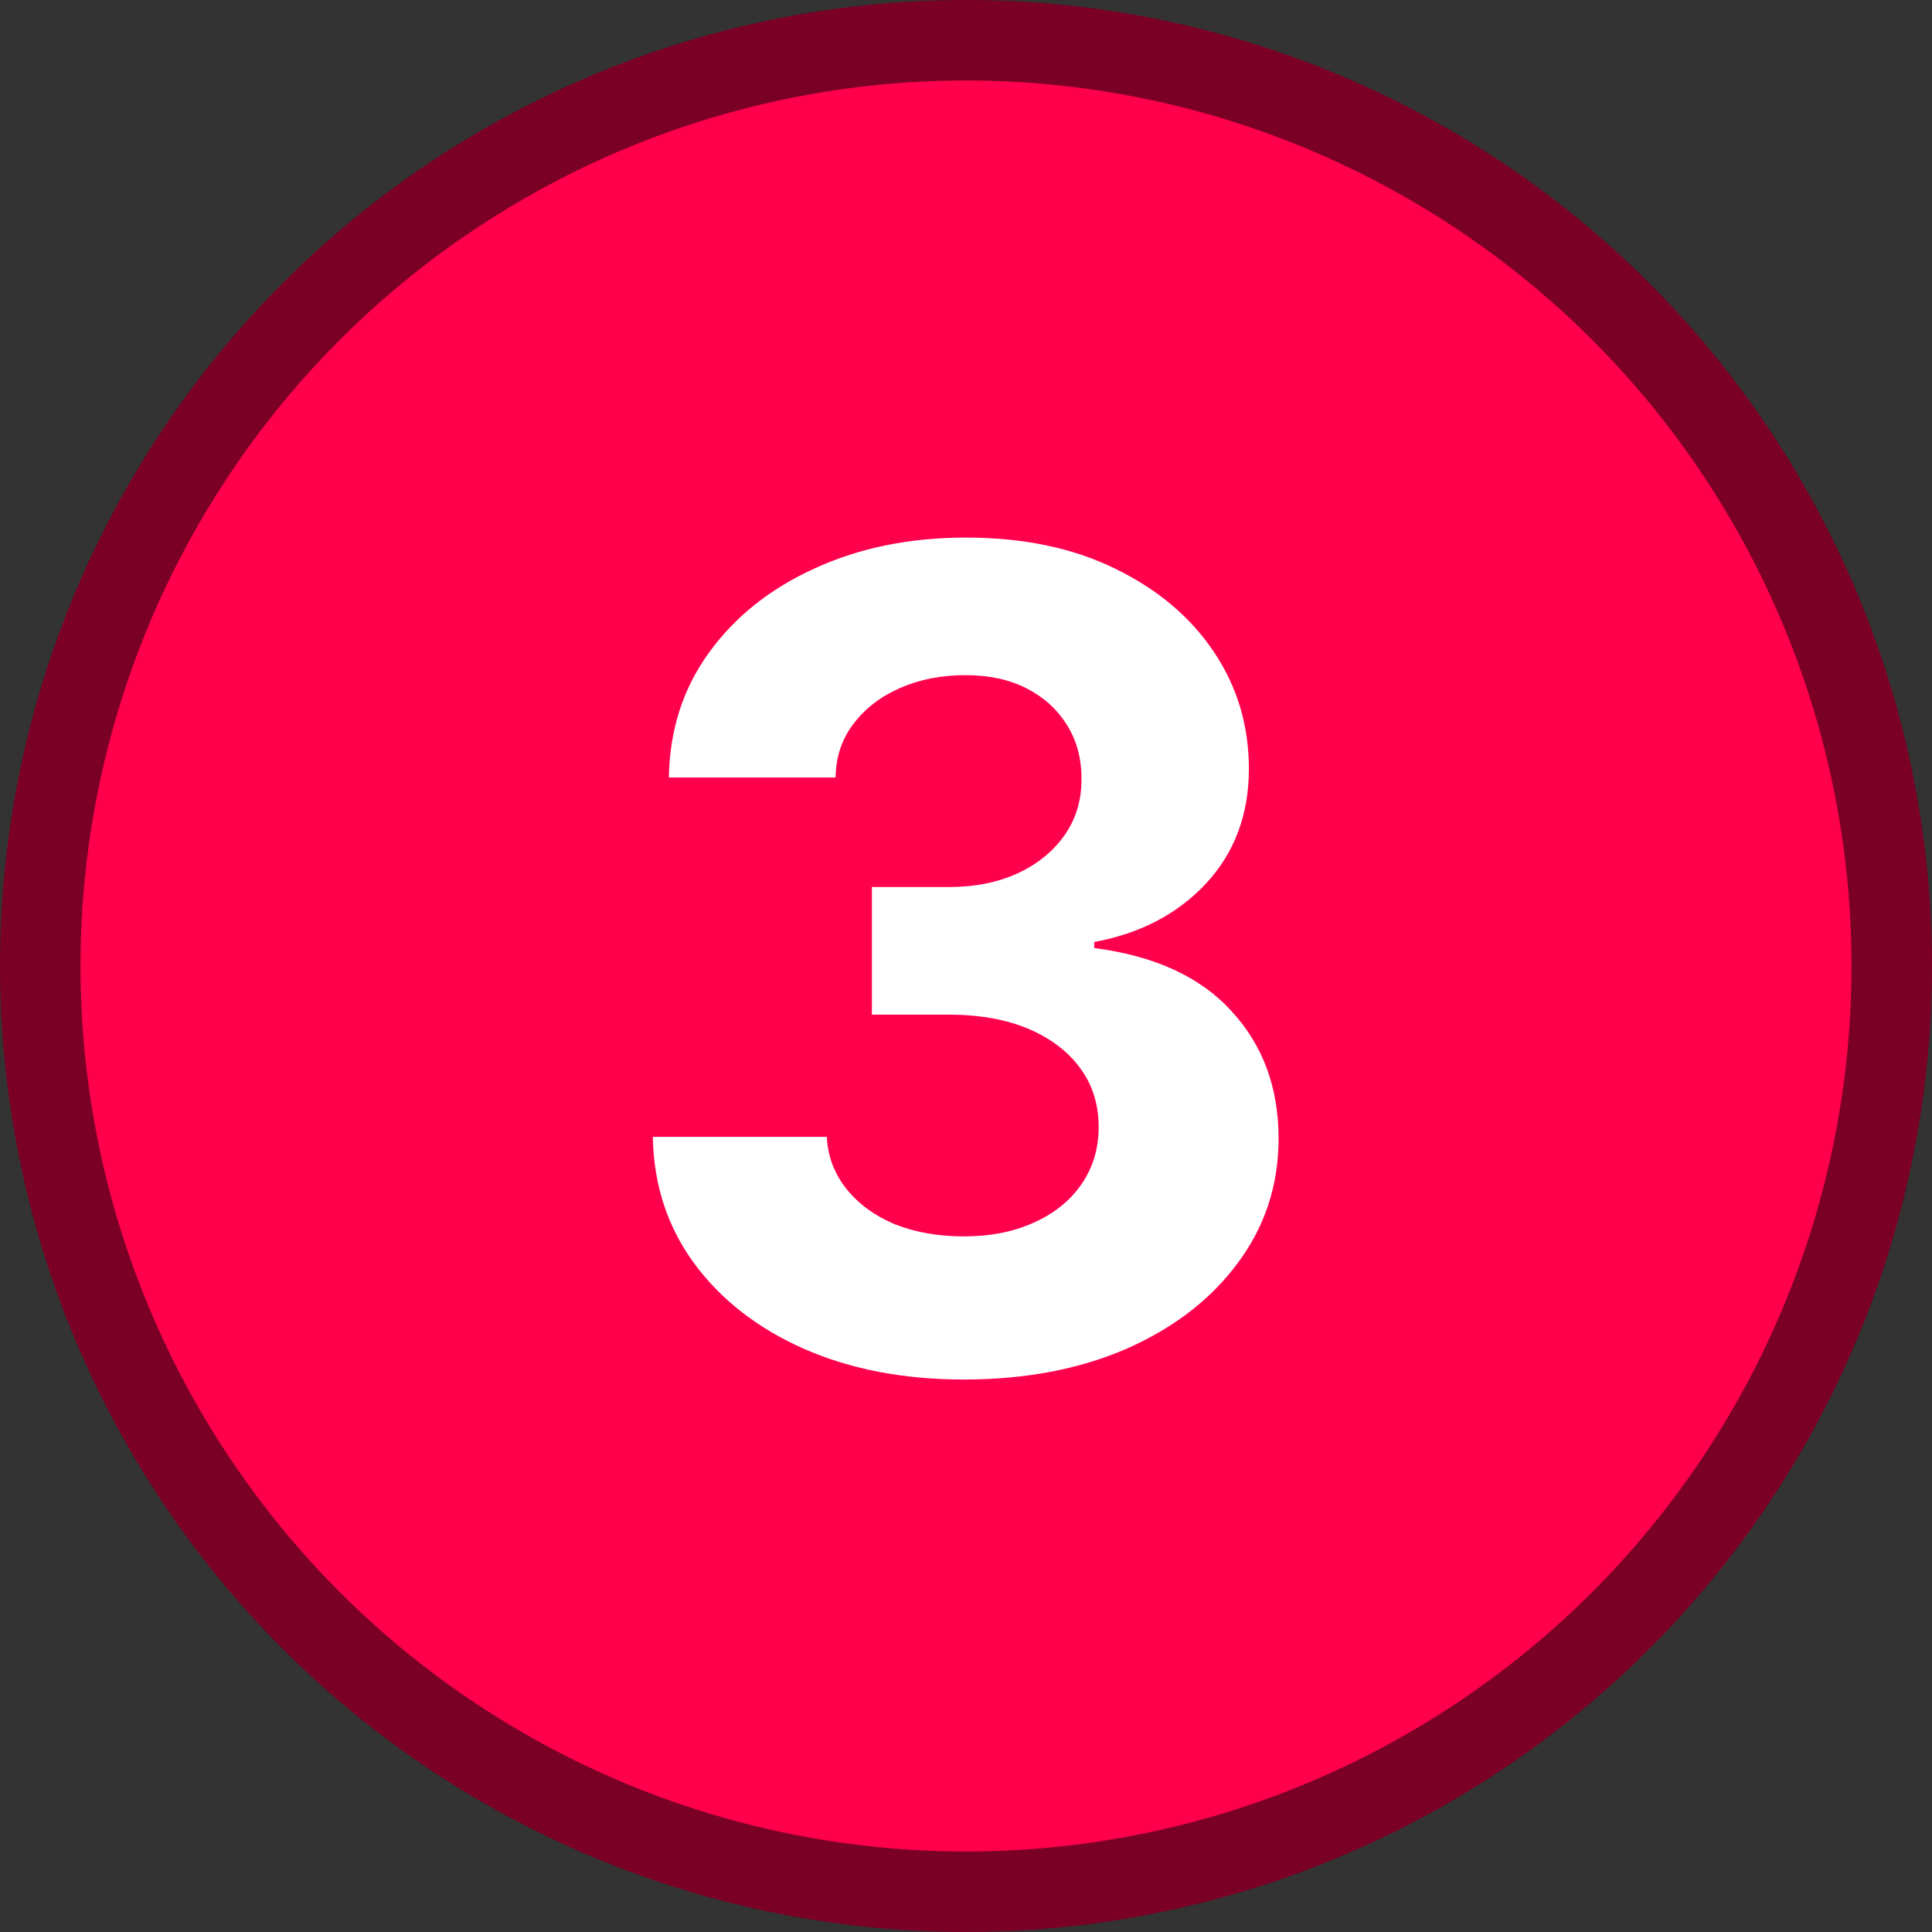 <svg width="24" height="24" viewBox="0 0 24 24" fill="none" xmlns="http://www.w3.org/2000/svg">
<rect x="0" y="0" width="24" height="24" fill="#333333" stroke="none"/>
<circle cx="12" cy="12" r="11.5" fill="#FF004D" stroke="#7B0025"/>
<path d="M11.973 17.137C11.225 17.137 10.562 17.009 9.983 16.754C9.409 16.499 8.956 16.145 8.623 15.694C8.29 15.239 8.119 14.714 8.11 14.122H10.271C10.284 14.368 10.366 14.585 10.517 14.771C10.667 14.958 10.867 15.104 11.118 15.209C11.373 15.309 11.658 15.359 11.973 15.359C12.301 15.359 12.59 15.302 12.841 15.188C13.096 15.075 13.294 14.915 13.435 14.71C13.577 14.505 13.648 14.268 13.648 13.999C13.648 13.721 13.572 13.479 13.422 13.274C13.271 13.065 13.057 12.901 12.779 12.782C12.501 12.664 12.169 12.604 11.781 12.604H10.831V11.019H11.781C12.109 11.019 12.396 10.962 12.643 10.848C12.889 10.734 13.082 10.576 13.224 10.376C13.365 10.175 13.435 9.943 13.435 9.679C13.435 9.419 13.374 9.193 13.251 9.002C13.133 8.811 12.966 8.66 12.752 8.551C12.538 8.441 12.285 8.387 11.993 8.387C11.697 8.387 11.428 8.439 11.187 8.544C10.945 8.649 10.751 8.797 10.605 8.988C10.46 9.175 10.384 9.398 10.38 9.658H8.309C8.318 9.07 8.484 8.553 8.808 8.106C9.131 7.66 9.569 7.311 10.12 7.061C10.676 6.805 11.303 6.678 12 6.678C12.706 6.678 13.322 6.805 13.846 7.061C14.374 7.316 14.784 7.66 15.076 8.093C15.368 8.526 15.514 9.011 15.514 9.549C15.514 10.118 15.336 10.595 14.98 10.977C14.625 11.356 14.162 11.597 13.593 11.702V11.777C14.34 11.873 14.908 12.133 15.295 12.557C15.687 12.98 15.883 13.509 15.883 14.143C15.883 14.721 15.714 15.236 15.377 15.688C15.044 16.139 14.584 16.494 13.996 16.754C13.408 17.009 12.734 17.137 11.973 17.137Z" fill="white"/>
</svg>
